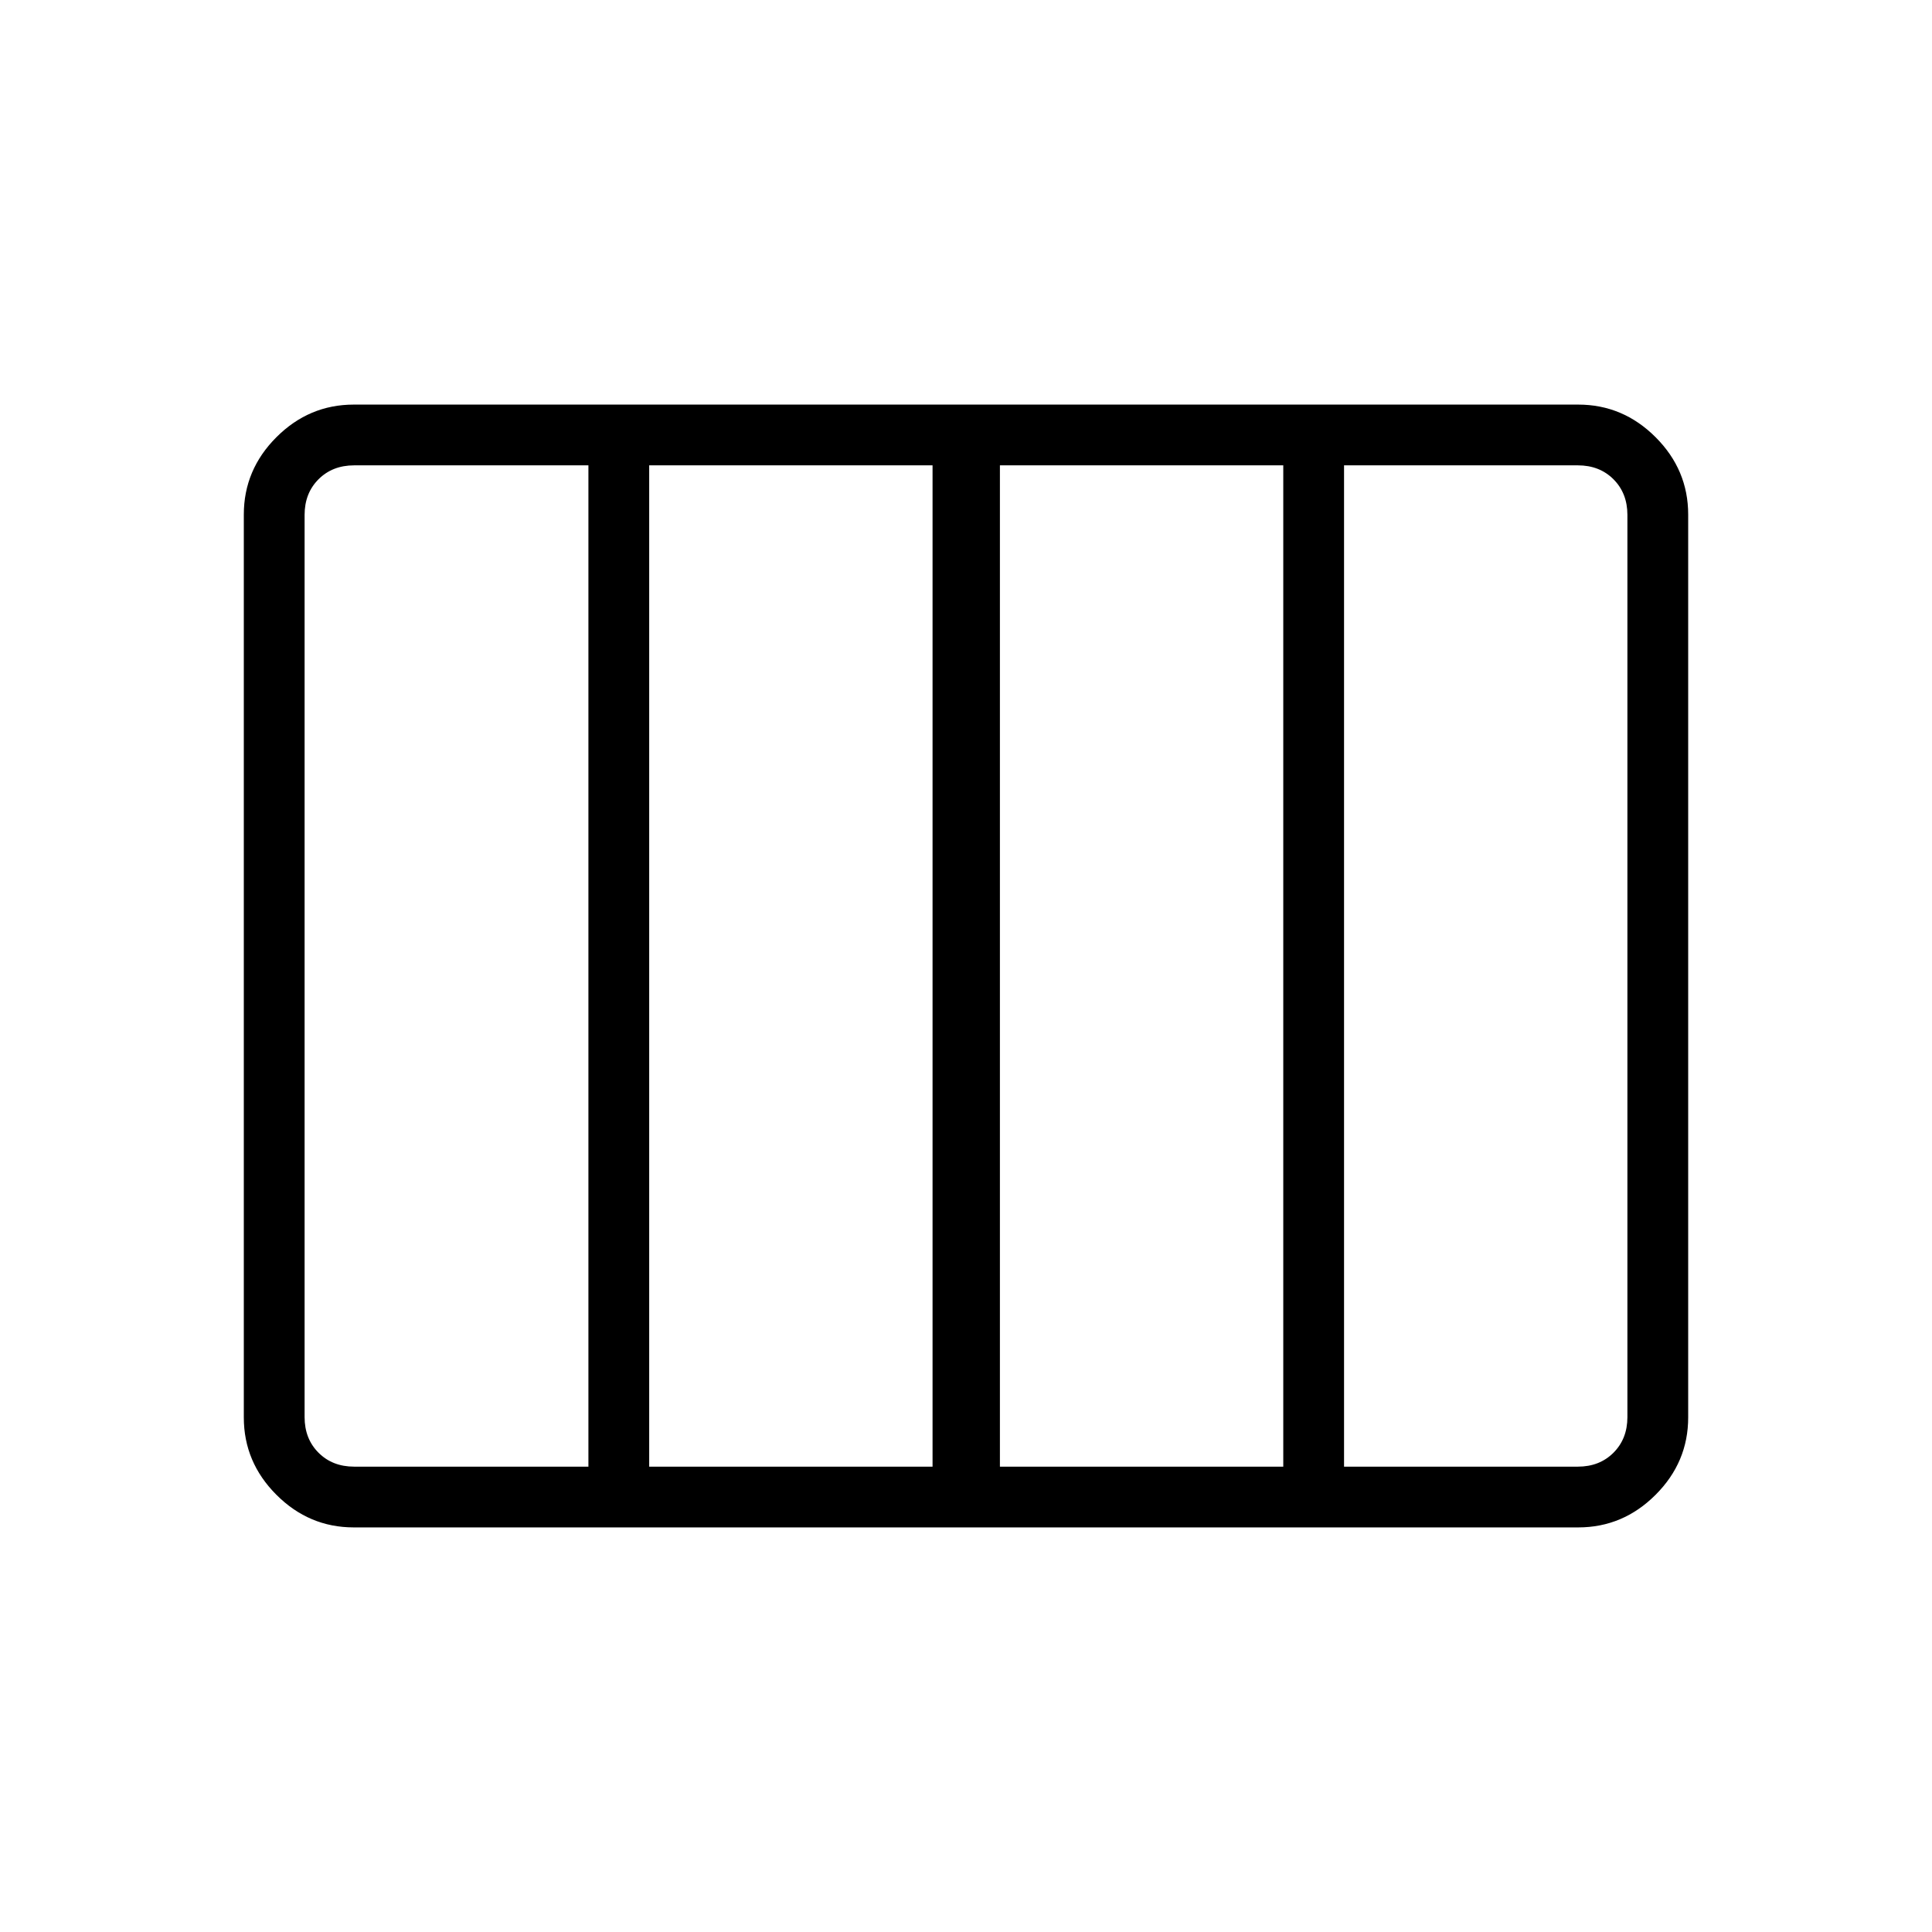 <svg xmlns="http://www.w3.org/2000/svg" height="48" viewBox="0 -960 960 960" width="48"><path d="M175.79-201.04q-22.24 0-38.44-16.2-16.2-16.19-16.2-38.45v-448.62q0-22.26 16.2-38.45 16.2-16.2 38.44-16.2h608.42q22.24 0 38.44 16.2 16.2 16.19 16.2 38.45v448.62q0 22.26-16.2 38.45-16.2 16.2-38.44 16.2H175.79Zm321.06-30.19h140.8v-497.54h-140.8v497.54Zm-174.27 0h140.8v-497.54h-140.8v497.54Zm-146.62 0h116.42v-497.54H175.96q-10.77 0-17.69 6.92-6.92 6.93-6.92 17.7v448.3q0 10.77 6.92 17.7 6.92 6.92 17.69 6.92Zm491.89 0h116.19q10.77 0 17.69-6.92 6.92-6.93 6.92-17.7v-448.3q0-10.77-6.92-17.7-6.92-6.92-17.69-6.92H667.85v497.54Z"/></svg>